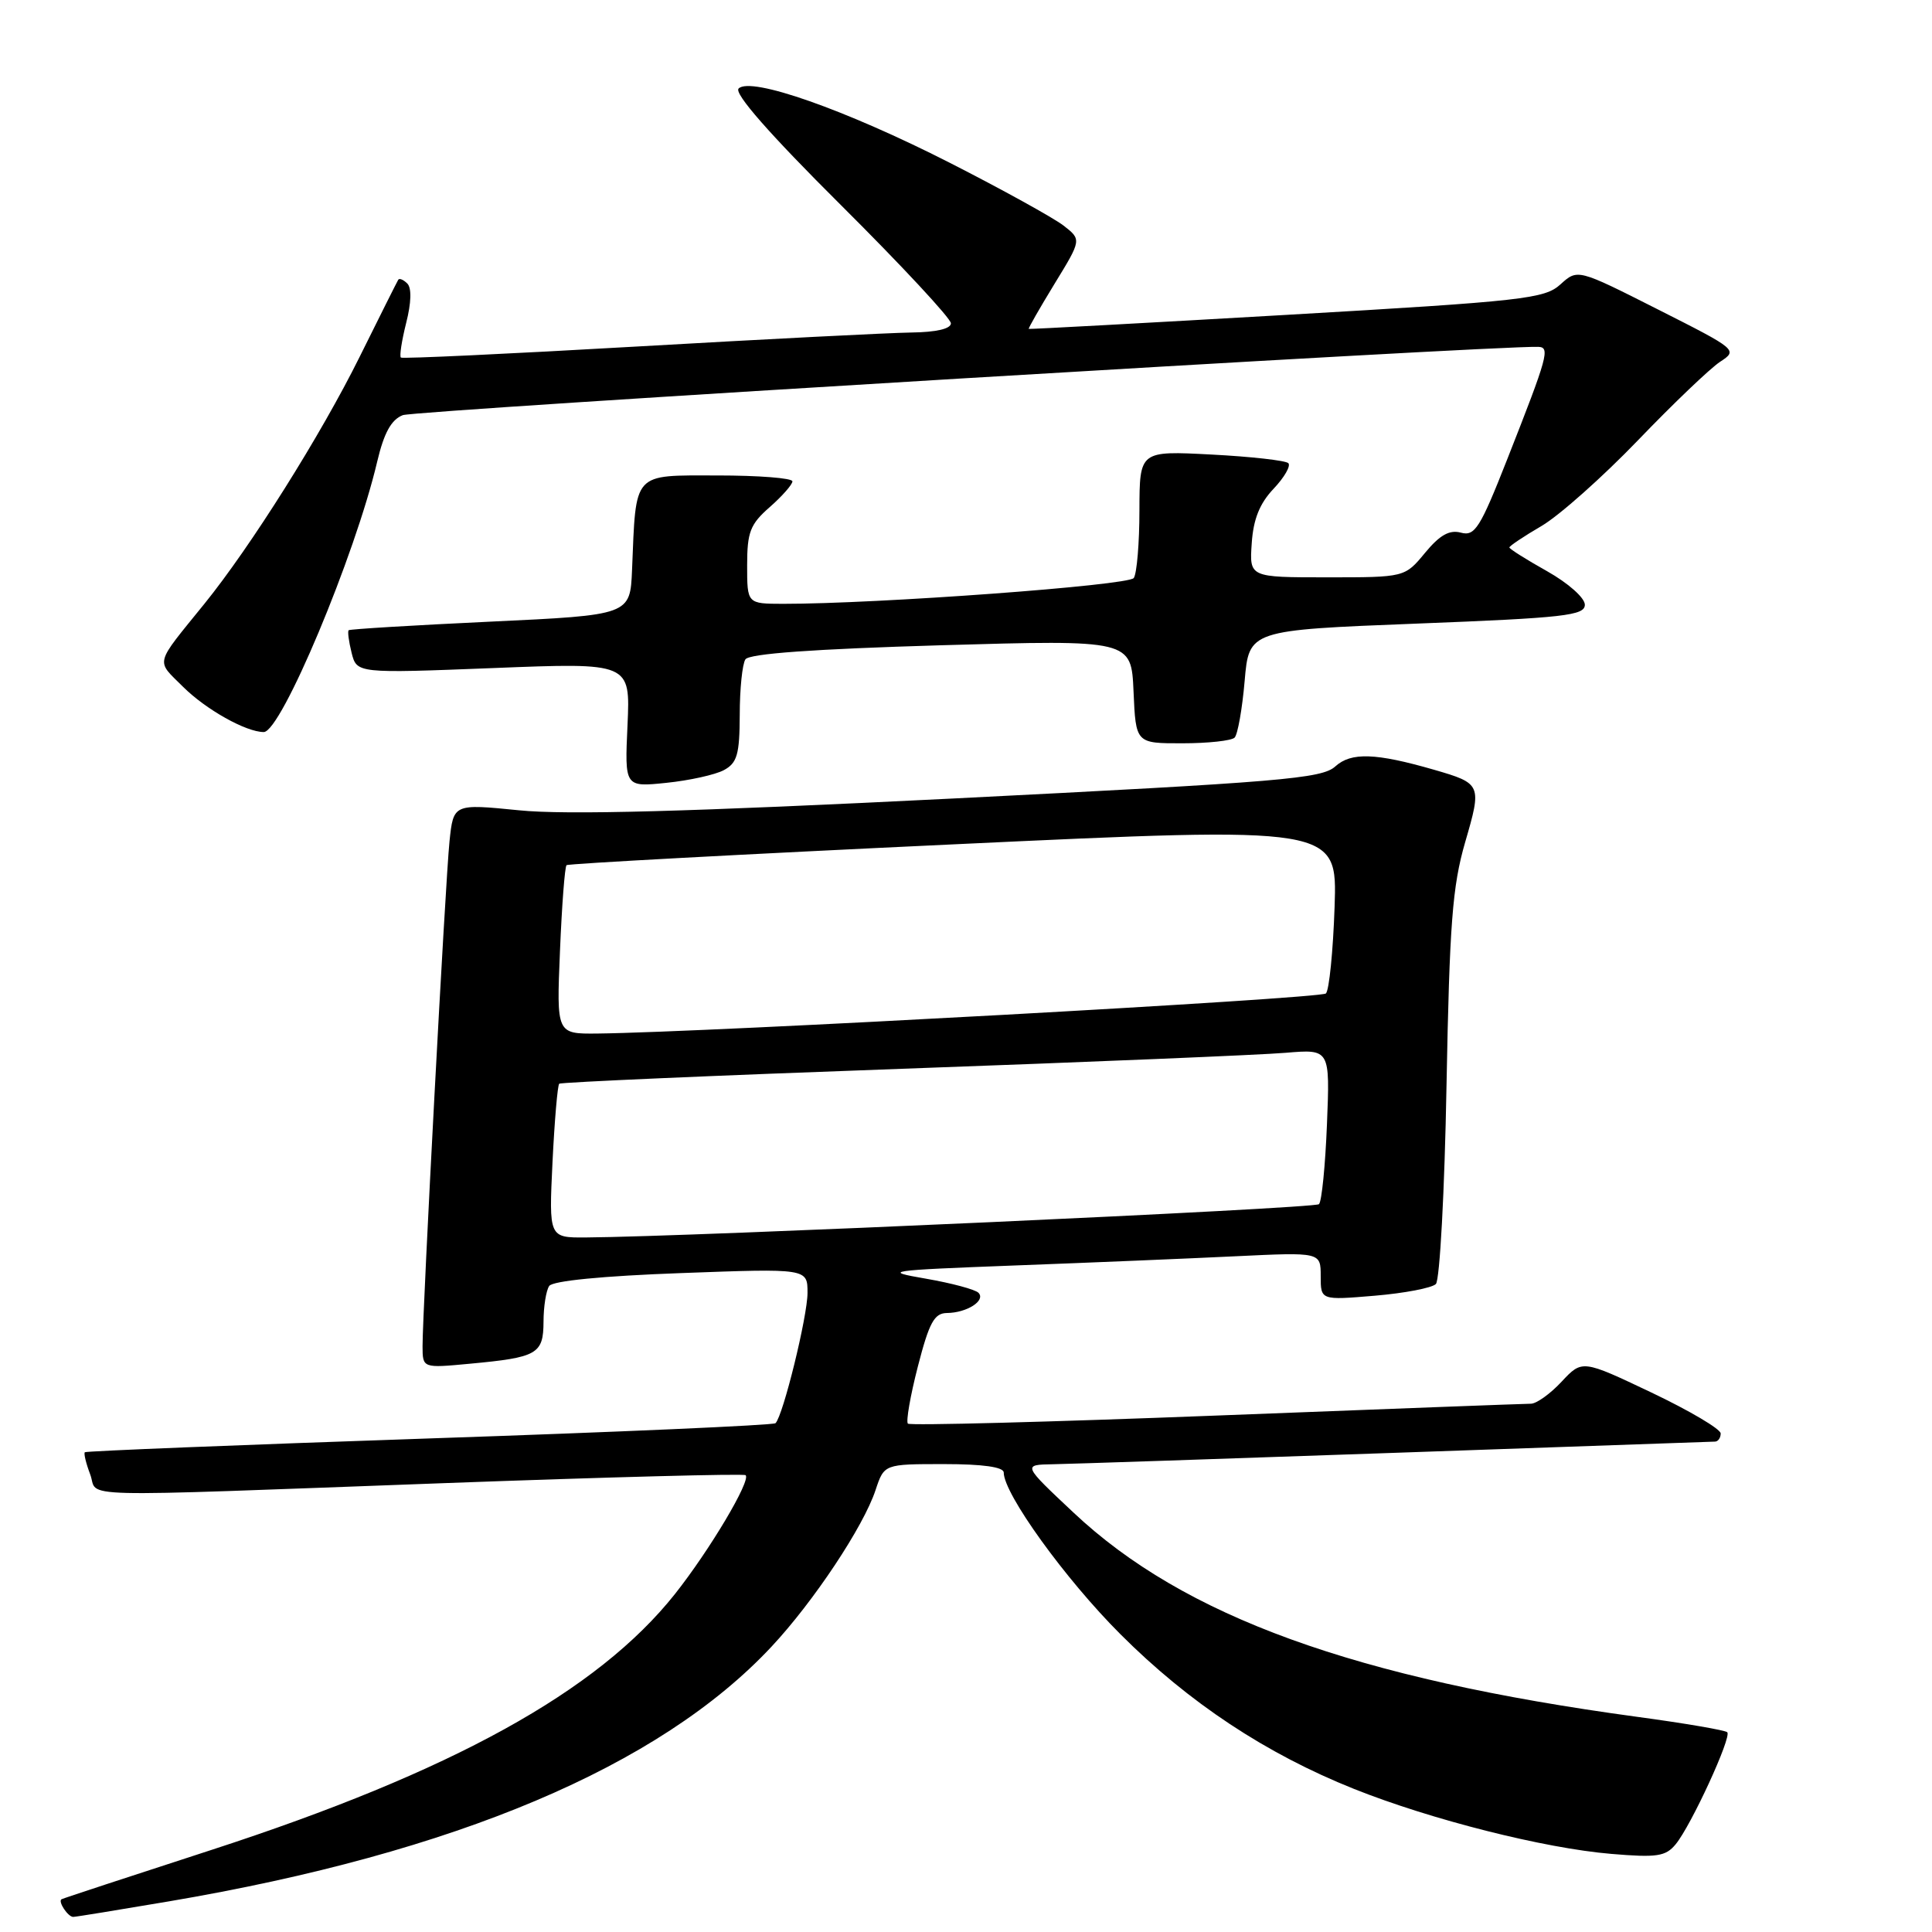 <?xml version="1.0" encoding="UTF-8" standalone="no"?>
<!DOCTYPE svg PUBLIC "-//W3C//DTD SVG 1.1//EN" "http://www.w3.org/Graphics/SVG/1.1/DTD/svg11.dtd" >
<svg xmlns="http://www.w3.org/2000/svg" xmlns:xlink="http://www.w3.org/1999/xlink" version="1.1" viewBox="0 0 256 256">
 <g >
 <path fill="currentColor"
d=" M 22.39 251.94 C 60.35 245.50 87.39 234.07 102.23 218.19 C 107.81 212.22 114.43 202.26 116.02 197.43 C 117.16 194.00 117.16 194.00 125.08 194.00 C 130.25 194.00 133.00 194.39 133.00 195.12 C 133.00 197.94 141.15 209.24 148.46 216.54 C 157.52 225.61 167.75 232.38 179.41 237.04 C 189.63 241.12 204.63 244.91 213.50 245.65 C 219.56 246.16 220.71 245.99 222.04 244.37 C 224.09 241.88 229.49 230.15 228.87 229.53 C 228.60 229.26 223.23 228.34 216.94 227.49 C 179.56 222.42 156.88 214.20 142.24 200.42 C 135.50 194.09 135.50 194.09 139.50 194.02 C 141.70 193.98 162.18 193.30 185.00 192.50 C 207.82 191.70 226.84 191.03 227.25 191.02 C 227.66 191.01 228.00 190.52 228.00 189.94 C 228.00 189.36 223.87 186.92 218.83 184.52 C 209.65 180.16 209.65 180.16 206.92 183.08 C 205.42 184.69 203.59 186.00 202.85 186.00 C 202.11 186.00 183.34 186.71 161.15 187.57 C 138.96 188.43 120.58 188.91 120.30 188.64 C 120.03 188.36 120.62 184.95 121.62 181.07 C 123.12 175.24 123.80 174.00 125.47 173.98 C 128.11 173.96 130.66 172.33 129.65 171.30 C 129.22 170.86 126.08 170.02 122.68 169.43 C 116.82 168.42 117.45 168.33 134.50 167.68 C 144.40 167.31 157.56 166.76 163.75 166.46 C 175.00 165.92 175.00 165.92 175.00 169.10 C 175.00 172.29 175.00 172.29 182.15 171.69 C 186.09 171.36 189.74 170.66 190.26 170.14 C 190.78 169.62 191.42 157.81 191.67 143.85 C 192.07 122.39 192.45 117.44 194.14 111.60 C 196.37 103.95 196.31 103.82 190.00 101.99 C 182.29 99.77 179.04 99.65 176.94 101.55 C 175.15 103.18 169.80 103.62 126.22 105.81 C 91.22 107.56 75.05 108.00 68.79 107.37 C 60.08 106.50 60.08 106.50 59.56 111.50 C 59.01 116.85 55.99 173.56 55.99 178.39 C 56.00 181.29 56.00 181.29 62.26 180.70 C 71.20 179.87 72.00 179.42 72.02 175.14 C 72.02 173.14 72.36 171.01 72.77 170.40 C 73.22 169.72 79.85 169.07 90.25 168.69 C 107.00 168.07 107.00 168.07 107.00 171.31 C 107.00 174.41 103.77 187.57 102.76 188.58 C 102.49 188.85 81.85 189.76 56.90 190.60 C 31.94 191.45 11.40 192.27 11.24 192.43 C 11.08 192.59 11.40 193.91 11.95 195.36 C 13.15 198.51 8.08 198.39 58.95 196.52 C 80.65 195.72 98.58 195.25 98.80 195.47 C 99.52 196.19 94.03 205.41 89.43 211.22 C 79.19 224.12 59.90 234.76 28.00 245.13 C 17.27 248.61 8.34 251.55 8.15 251.66 C 7.65 251.95 9.00 254.00 9.70 254.00 C 10.02 254.00 15.73 253.07 22.39 251.94 Z  M 95.91 102.05 C 97.68 101.10 98.00 99.98 98.02 94.71 C 98.02 91.30 98.36 87.99 98.77 87.37 C 99.26 86.61 107.80 86.00 124.70 85.50 C 149.90 84.77 149.90 84.77 150.20 91.63 C 150.50 98.50 150.50 98.50 156.67 98.49 C 160.07 98.49 163.18 98.15 163.59 97.74 C 164.00 97.33 164.60 93.96 164.92 90.25 C 165.50 83.50 165.50 83.50 187.75 82.63 C 207.30 81.87 210.00 81.56 210.00 80.13 C 210.00 79.22 207.80 77.27 205.00 75.69 C 202.25 74.15 200.00 72.73 200.00 72.54 C 200.00 72.35 201.92 71.06 204.27 69.69 C 206.62 68.31 212.36 63.20 217.04 58.34 C 221.71 53.48 226.61 48.80 227.92 47.94 C 230.29 46.39 230.21 46.32 219.68 41.00 C 209.04 35.62 209.04 35.62 206.77 37.68 C 204.67 39.59 201.94 39.90 170.50 41.72 C 151.80 42.80 136.42 43.64 136.32 43.58 C 136.22 43.52 137.76 40.84 139.73 37.61 C 143.32 31.75 143.32 31.75 140.91 29.88 C 139.58 28.86 132.80 25.11 125.83 21.56 C 112.04 14.54 99.48 10.12 97.87 11.73 C 97.23 12.37 101.97 17.77 111.44 27.19 C 119.45 35.16 126.00 42.20 126.00 42.84 C 126.00 43.57 124.04 44.02 120.75 44.06 C 117.86 44.10 101.55 44.93 84.50 45.91 C 67.45 46.89 53.33 47.55 53.12 47.38 C 52.91 47.21 53.23 45.15 53.82 42.79 C 54.50 40.12 54.56 38.16 53.97 37.57 C 53.46 37.06 52.91 36.83 52.77 37.07 C 52.62 37.31 50.31 41.92 47.64 47.31 C 42.52 57.64 33.22 72.43 27.09 80.00 C 20.40 88.26 20.63 87.39 24.24 90.99 C 27.27 94.01 32.60 97.00 34.95 97.00 C 37.25 97.00 47.05 73.63 49.98 61.17 C 50.88 57.36 51.84 55.61 53.37 55.01 C 55.00 54.37 197.73 45.78 203.82 45.96 C 205.43 46.01 205.11 47.16 199.73 60.82 C 196.12 69.99 195.43 71.08 193.58 70.58 C 192.06 70.17 190.78 70.89 188.82 73.26 C 186.14 76.50 186.14 76.50 175.85 76.50 C 165.55 76.50 165.55 76.50 165.86 72.00 C 166.07 68.80 166.91 66.71 168.76 64.76 C 170.19 63.25 171.06 61.73 170.71 61.37 C 170.35 61.02 165.77 60.50 160.53 60.23 C 151.00 59.73 151.00 59.73 150.98 67.61 C 150.98 71.95 150.64 75.99 150.23 76.59 C 149.57 77.57 116.29 80.02 103.75 80.01 C 99.00 80.00 99.00 80.00 99.00 74.91 C 99.00 70.51 99.40 69.46 102.00 67.19 C 103.65 65.74 105.00 64.20 105.00 63.78 C 105.00 63.35 100.52 63.00 95.05 63.00 C 83.74 63.00 84.29 62.40 83.75 75.50 C 83.50 81.50 83.50 81.50 65.00 82.37 C 54.83 82.85 46.37 83.36 46.20 83.51 C 46.04 83.65 46.21 84.99 46.59 86.50 C 47.28 89.23 47.28 89.23 65.40 88.52 C 83.52 87.80 83.52 87.80 83.15 96.05 C 82.77 104.30 82.77 104.30 88.30 103.73 C 91.34 103.42 94.77 102.66 95.91 102.05 Z  M 73.21 153.98 C 73.48 148.48 73.88 143.80 74.10 143.60 C 74.32 143.40 94.75 142.51 119.50 141.62 C 144.25 140.73 167.14 139.78 170.37 139.50 C 176.23 139.01 176.23 139.01 175.83 148.95 C 175.61 154.42 175.14 159.20 174.77 159.56 C 174.20 160.13 91.47 163.88 77.62 163.97 C 72.73 164.00 72.73 164.00 73.21 153.98 Z  M 74.20 126.01 C 74.45 119.96 74.84 114.85 75.07 114.64 C 75.31 114.44 98.38 113.19 126.35 111.88 C 177.20 109.49 177.20 109.49 176.84 120.17 C 176.64 126.05 176.12 131.21 175.69 131.64 C 175.01 132.32 93.53 136.80 79.12 136.95 C 73.74 137.00 73.74 137.00 74.20 126.01 Z "/>
</g>
</svg>